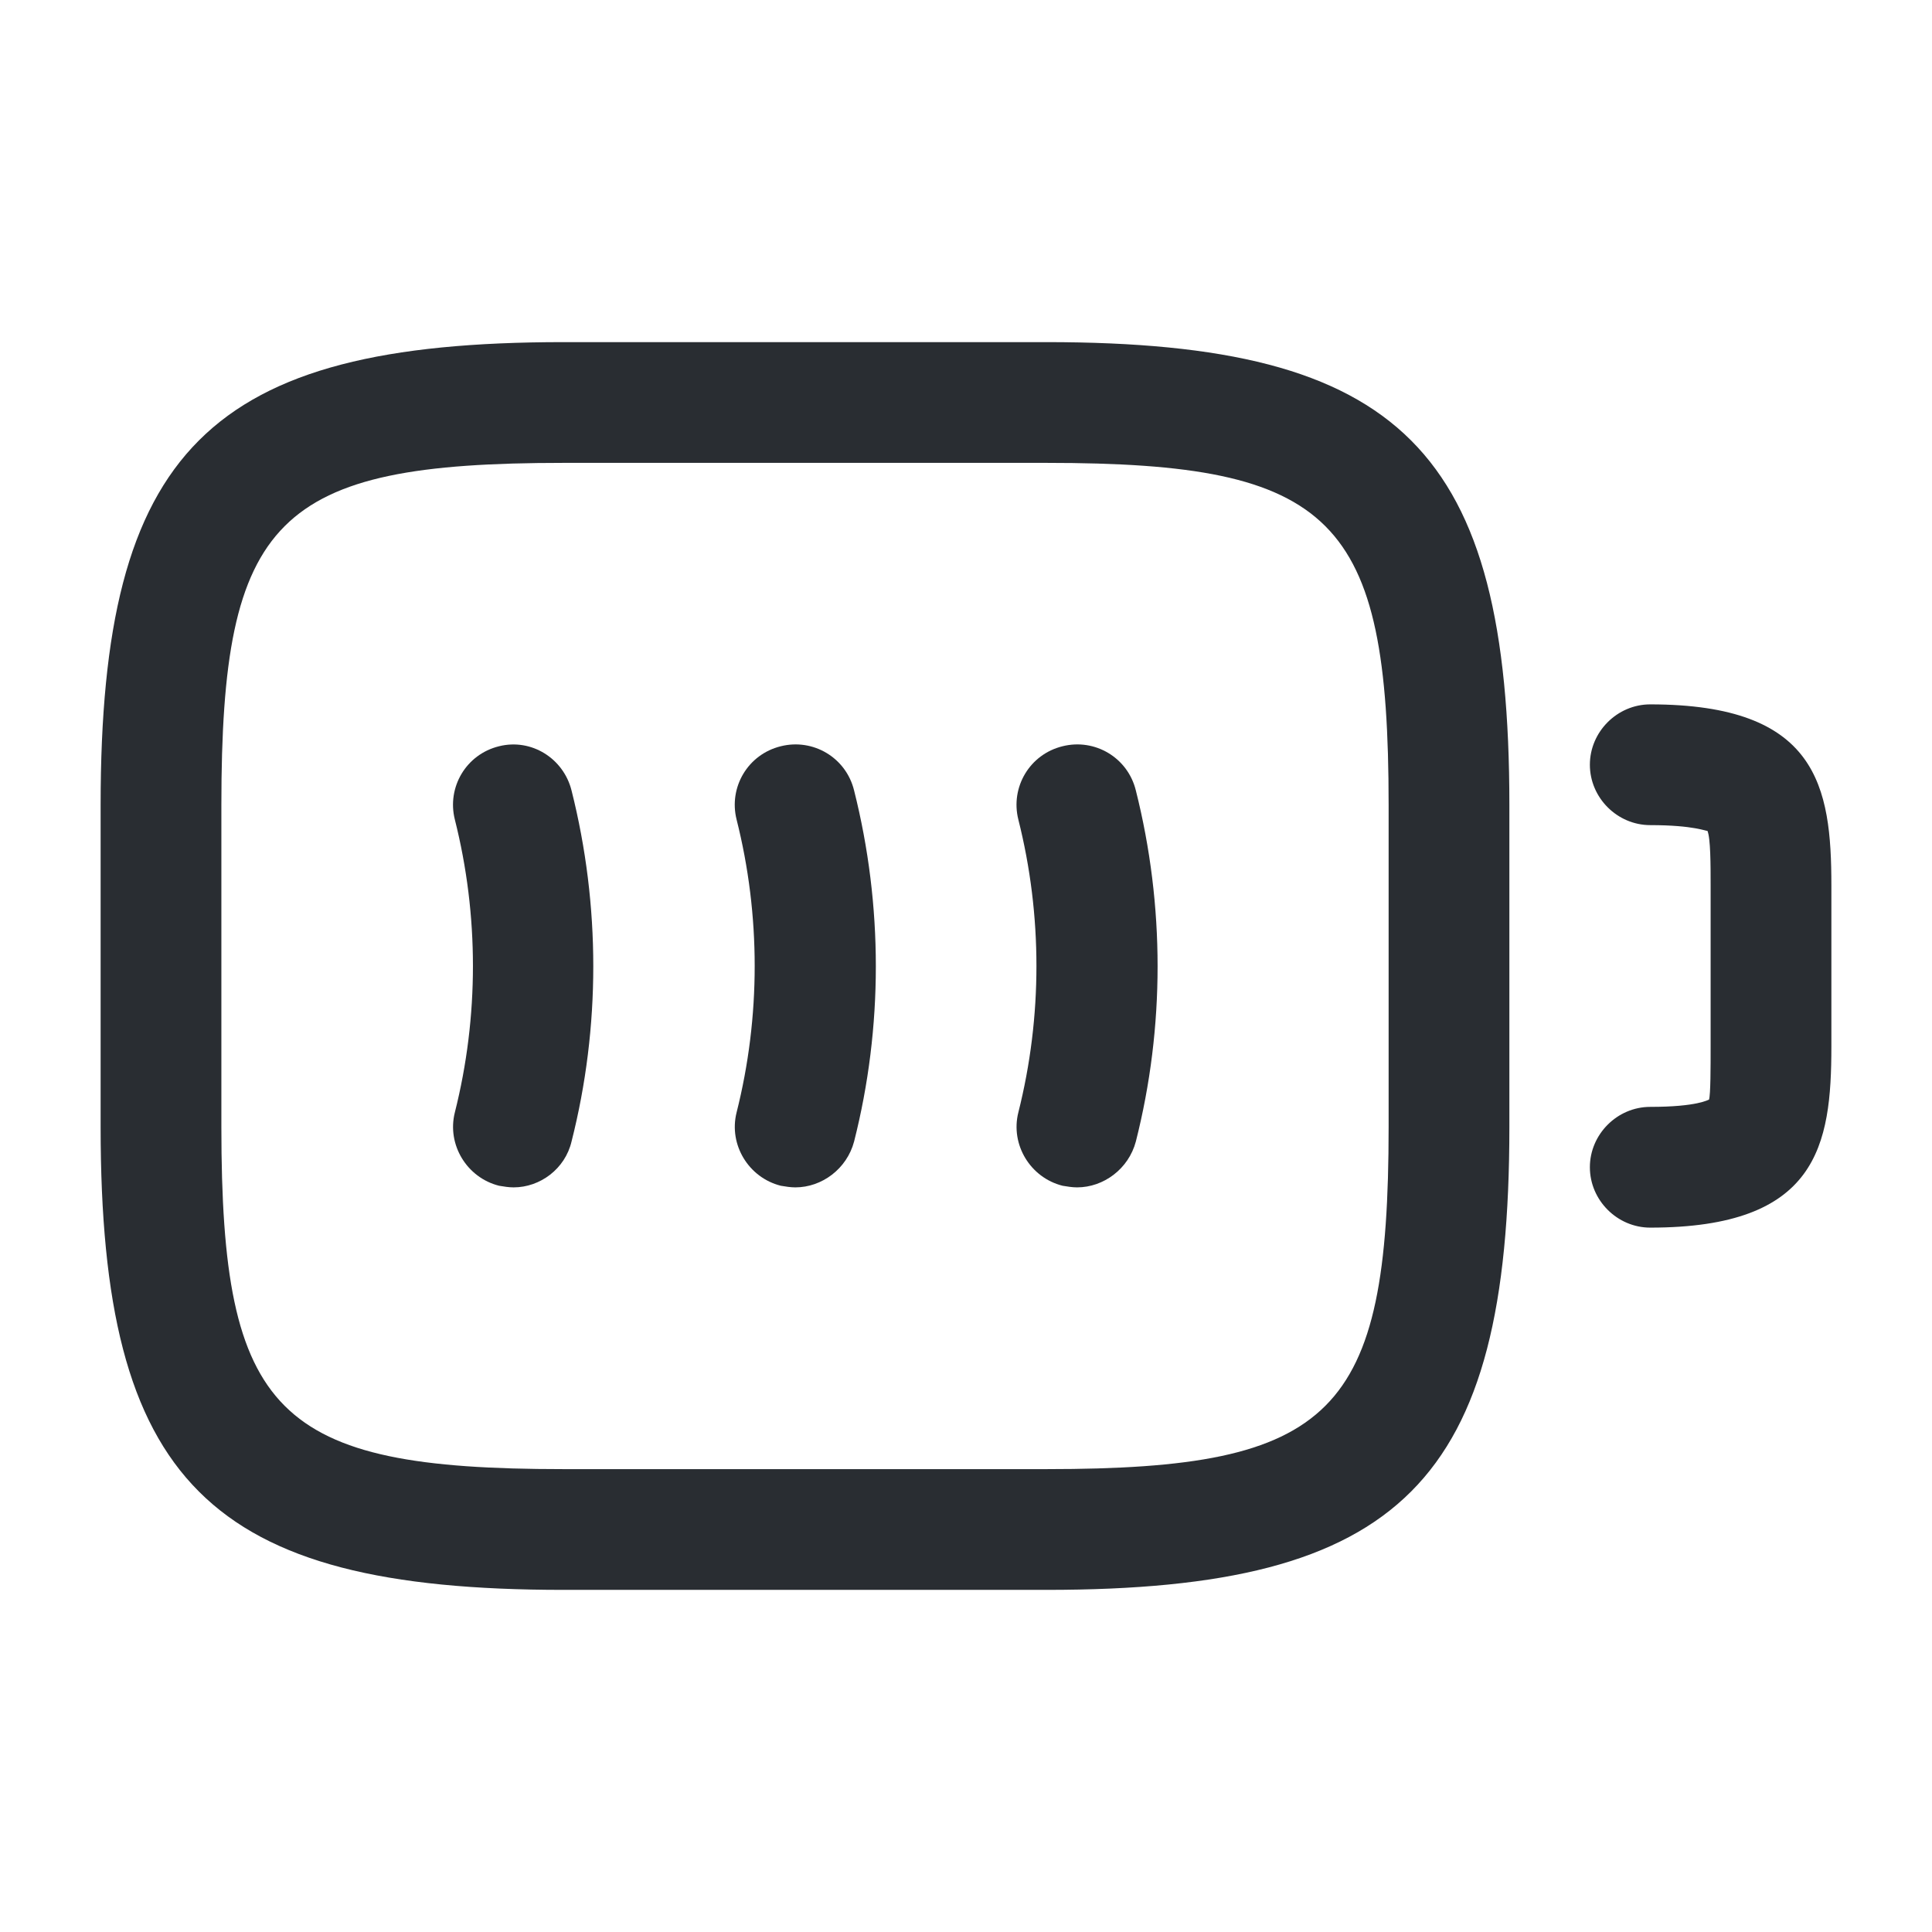 <svg xmlns="http://www.w3.org/2000/svg" width="24" height="24" viewBox="0 0 24 24">
  <defs/>
  <path fill="#292D32" d="M20.5,15.25 C20.09,15.25 19.75,14.91 19.75,14.5 C19.75,14.09 20.09,13.75 20.5,13.75 C21.09,13.75 21.22,13.66 21.23,13.66 C21.25,13.6 21.25,13.25 21.25,13 L21.25,11 C21.25,10.75 21.25,10.41 21.21,10.32 C21.2,10.33 21.05,10.25 20.5,10.25 C20.09,10.25 19.75,9.91 19.75,9.5 C19.75,9.09 20.09,8.75 20.5,8.75 C22.58,8.75 22.75,9.77 22.75,11 L22.75,13 C22.75,14.23 22.58,15.25 20.5,15.25 Z"/>
  <path fill="#292D32" d="M6.38,14.75 C6.32,14.75 6.26,14.74 6.2,14.73 C5.8,14.63 5.55,14.22 5.65,13.82 C5.95,12.63 5.95,11.37 5.65,10.18 C5.55,9.78 5.79,9.37 6.2,9.27 C6.6,9.17 7,9.42 7.1,9.82 C7.46,11.25 7.46,12.76 7.1,14.18 C7.02,14.52 6.71,14.75 6.38,14.75 Z"/>
  <path fill="#292D32" d="M9.88,14.75 C9.82,14.75 9.76,14.74 9.7,14.73 C9.3,14.63 9.05,14.22 9.15,13.82 C9.45,12.63 9.45,11.37 9.15,10.18 C9.05,9.78 9.29,9.37 9.7,9.27 C10.1,9.17 10.51,9.41 10.61,9.82 C10.97,11.25 10.97,12.76 10.61,14.18 C10.52,14.52 10.21,14.75 9.88,14.75 Z"/>
  <path fill="#292D32" d="M13.38,14.75 C13.32,14.75 13.26,14.74 13.2,14.73 C12.8,14.63 12.55,14.22 12.65,13.82 C12.95,12.63 12.95,11.37 12.65,10.18 C12.55,9.78 12.79,9.37 13.2,9.27 C13.6,9.17 14.01,9.41 14.11,9.82 C14.47,11.25 14.47,12.76 14.11,14.18 C14.02,14.52 13.71,14.75 13.38,14.75 Z"/>
  <path fill="#292D32" d="M13,19.75 L7,19.75 C2.59,19.75 1.25,18.41 1.25,14 L1.25,10 C1.25,5.59 2.59,4.25 7,4.25 L13,4.25 C17.41,4.25 18.75,5.59 18.75,10 L18.75,14 C18.75,18.41 17.41,19.75 13,19.75 Z M7,5.75 C3.43,5.75 2.75,6.43 2.75,10 L2.75,14 C2.75,17.57 3.43,18.25 7,18.25 L13,18.25 C16.57,18.25 17.25,17.57 17.25,14 L17.25,10 C17.25,6.43 16.57,5.75 13,5.75 L7,5.75 Z"/>
</svg>

